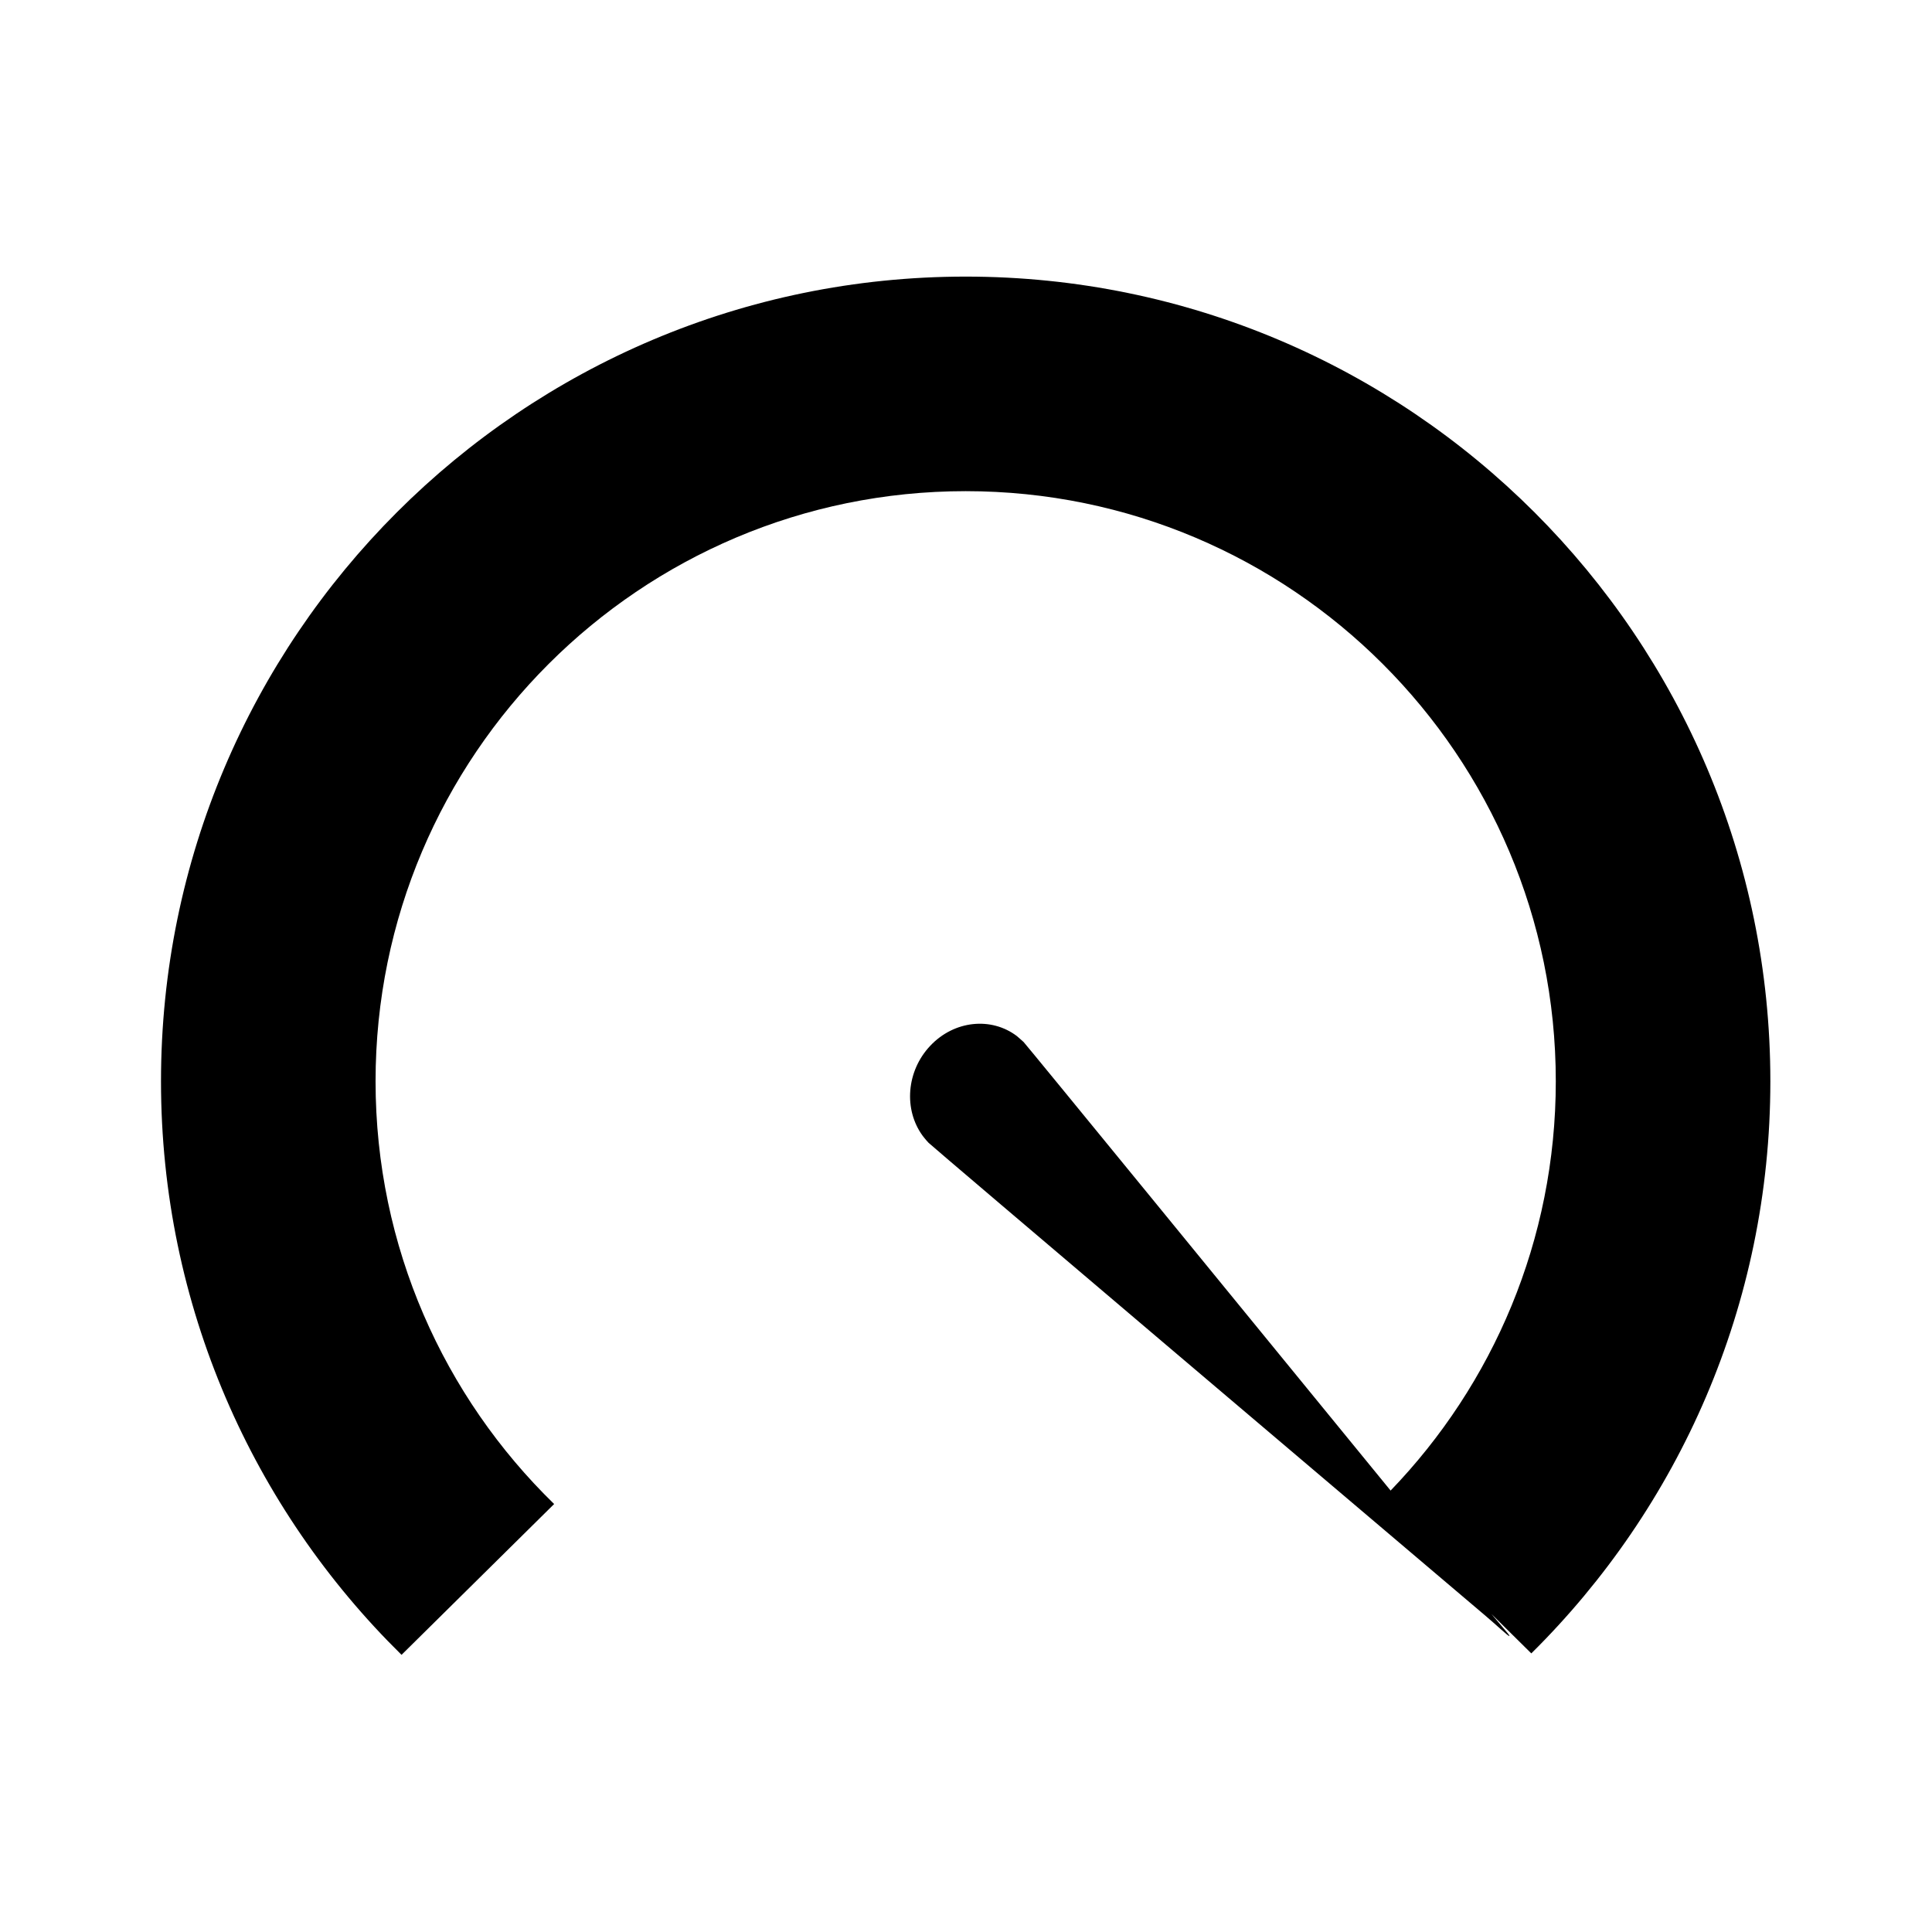 <?xml version="1.0" encoding="UTF-8" standalone="no"?>
<!DOCTYPE svg PUBLIC "-//W3C//DTD SVG 1.1//EN" "http://www.w3.org/Graphics/SVG/1.1/DTD/svg11.dtd">
<svg width="100%" height="100%" viewBox="0 0 24 24" version="1.1" xmlns="http://www.w3.org/2000/svg" xmlns:xlink="http://www.w3.org/1999/xlink" xml:space="preserve" xmlns:serif="http://www.serif.com/" style="fill-rule:evenodd;clip-rule:evenodd;stroke-linejoin:round;stroke-miterlimit:2;">
    <g transform="matrix(0.714,0,0,0.714,2,3.436)">
        <path d="M0,14C0,17.905 1.602,21.439 4.185,23.979L6.84,21.355C4.924,19.49 3.733,16.883 3.733,14C3.733,8.334 8.334,3.733 14,3.733C19.666,3.733 24.267,8.334 24.267,14C24.267,16.764 23.172,19.275 21.393,21.121C18.908,18.079 15.062,13.373 15.008,13.317C14.982,13.292 14.89,13.213 14.89,13.213C14.446,12.877 13.802,12.939 13.384,13.382C12.966,13.824 12.919,14.495 13.252,14.949C13.252,14.949 13.306,15.02 13.354,15.07C13.424,15.142 21.08,21.635 23.022,23.281C23.138,23.38 23.231,23.462 23.3,23.524C23.4,23.612 23.453,23.659 23.46,23.651C23.467,23.644 23.42,23.589 23.333,23.488C23.283,23.43 23.22,23.356 23.147,23.268L23.841,23.954C26.408,21.415 28,17.892 28,14C28,6.273 21.727,0 14,0C6.273,0 0,6.273 0,14Z"/>
    </g>
</svg>
